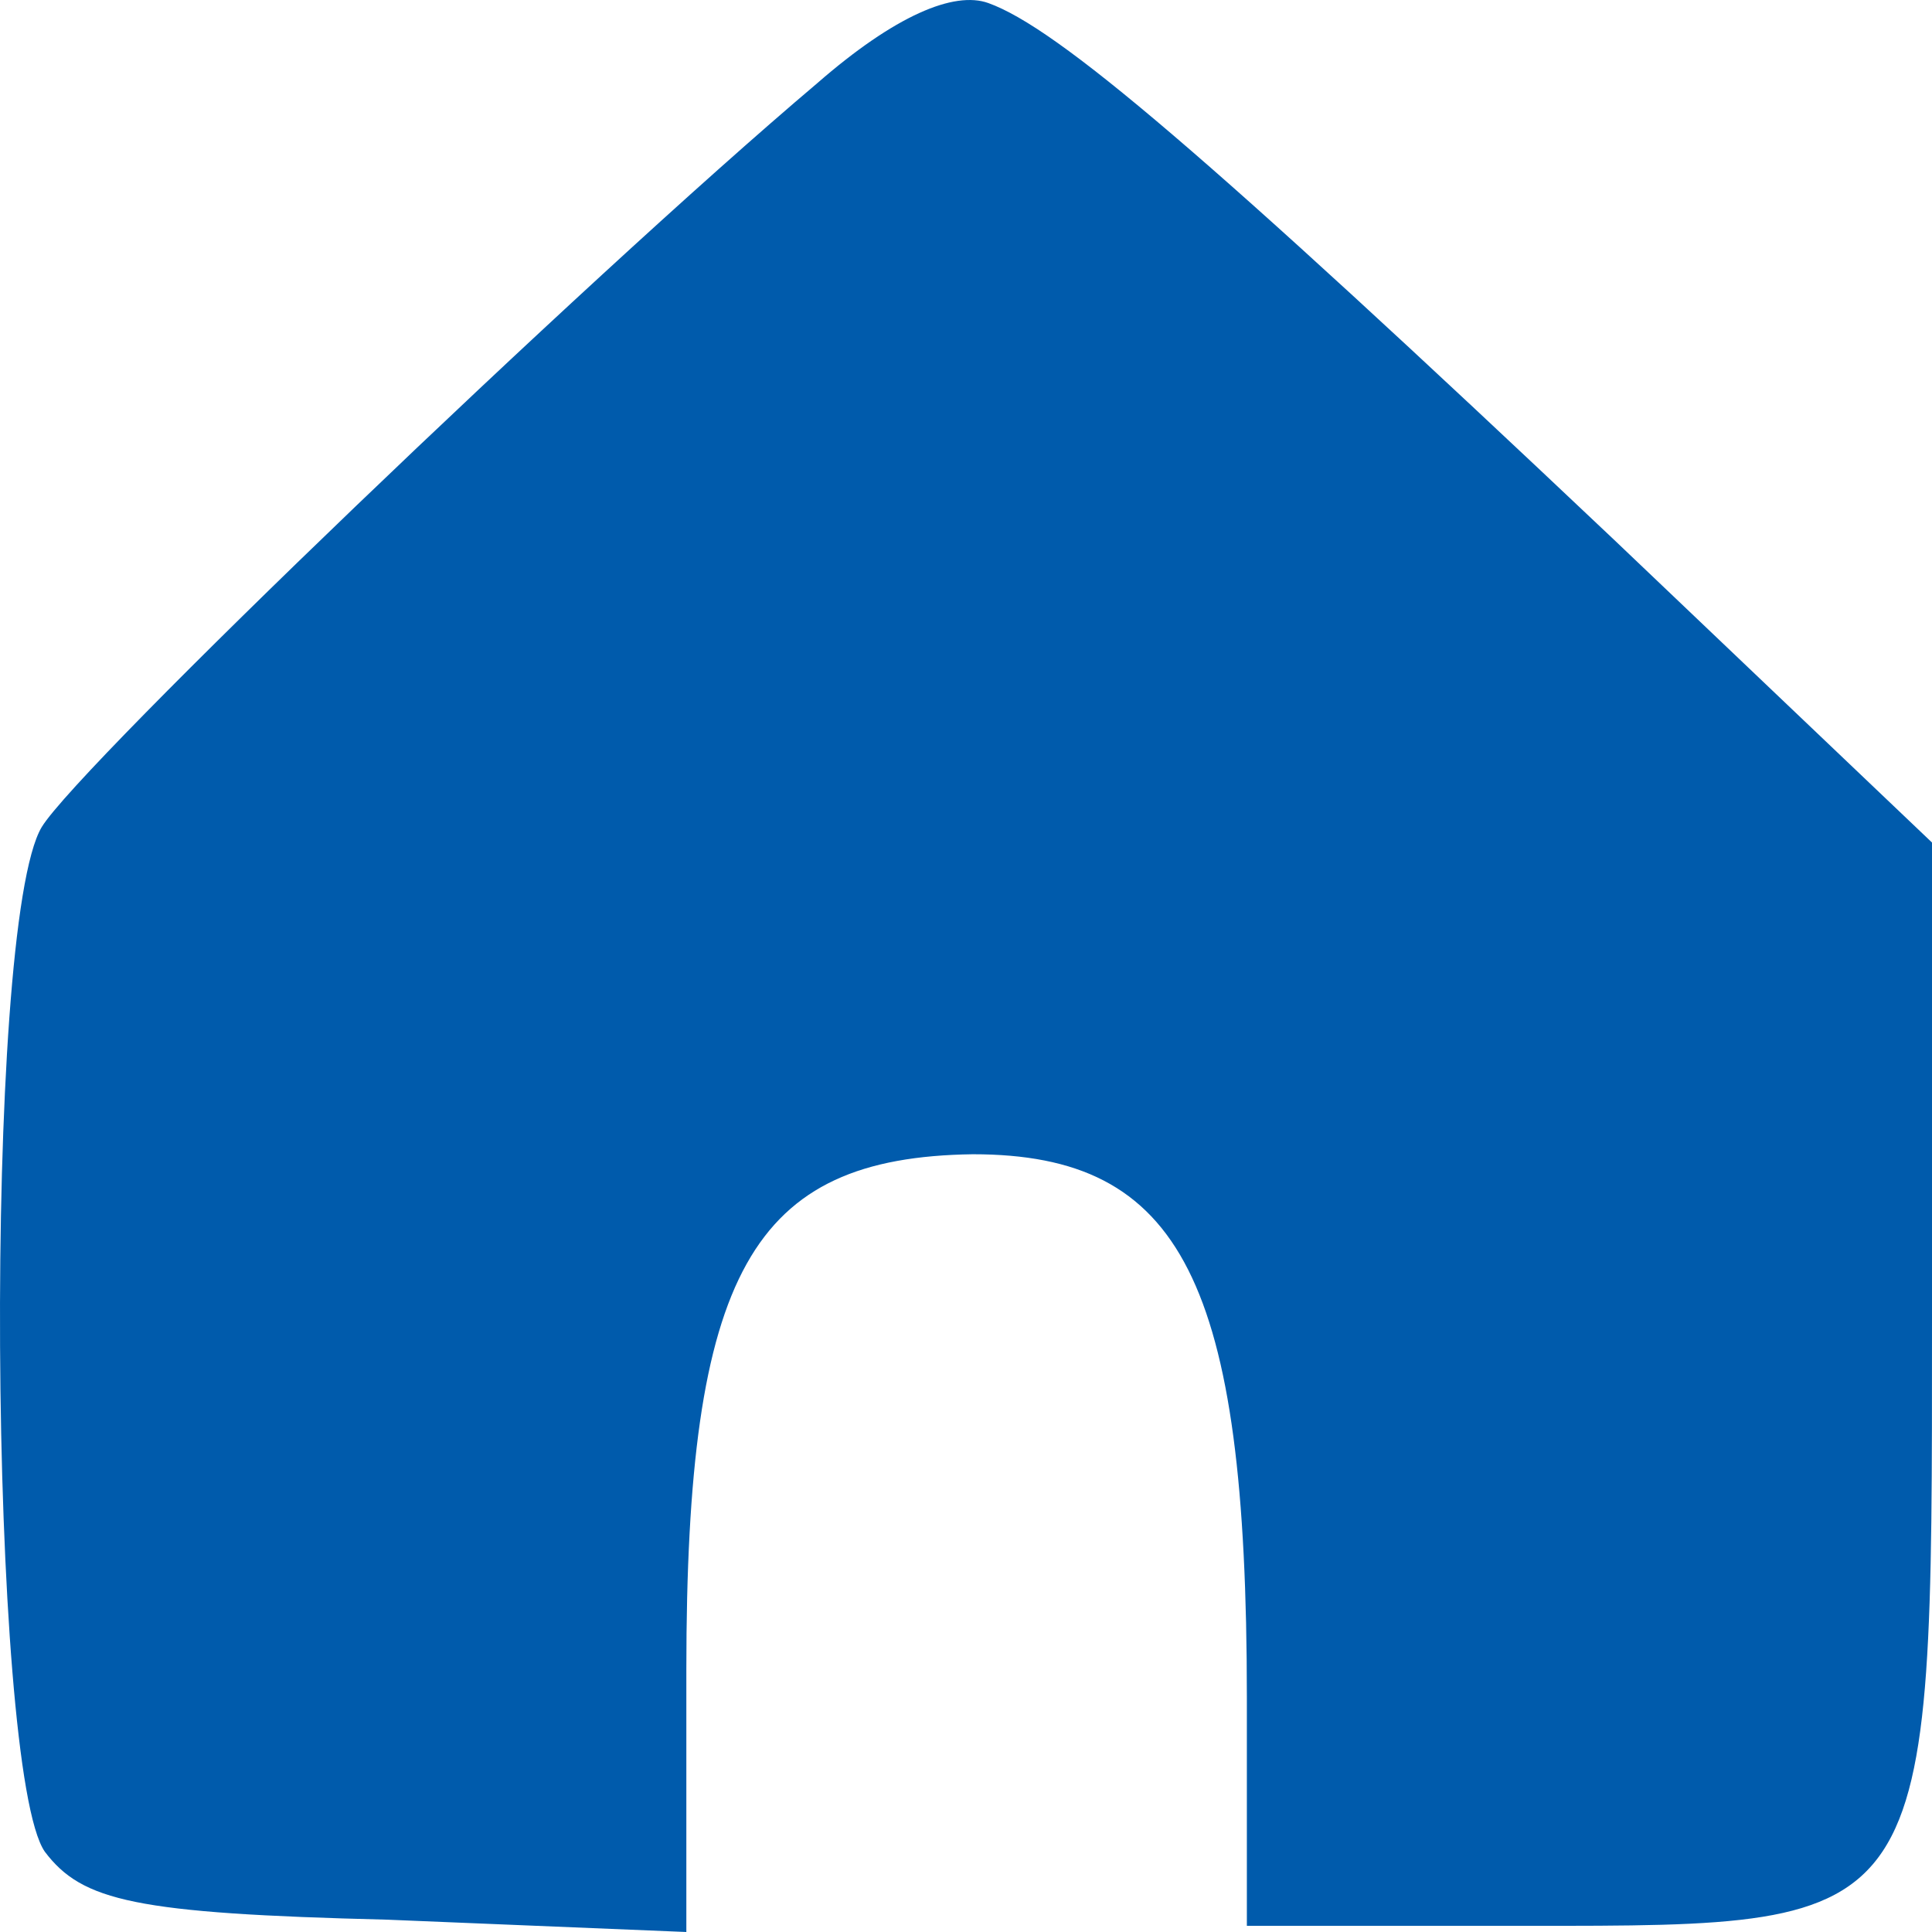 <svg xmlns="http://www.w3.org/2000/svg" width="32" height="32" viewBox="0 0 32 32" fill="none">
  <path d="M13.534 1.38C9.666 4.651 1.31 12.677 0.691 13.699C-0.289 15.335 -0.186 29.342 0.743 30.671C1.362 31.489 2.238 31.693 6.416 31.796L11.368 32V27.655C11.368 21.061 12.451 19.169 16.113 19.118C19.569 19.118 20.652 21.214 20.652 28.115V31.898H25.295C32.052 31.898 32 31.949 32 21.878V13.955L26.739 8.945C19.93 2.504 17.506 0.46 16.371 0.051C15.804 -0.154 14.824 0.255 13.534 1.38Z" fill="#005BAC"/>
</svg>